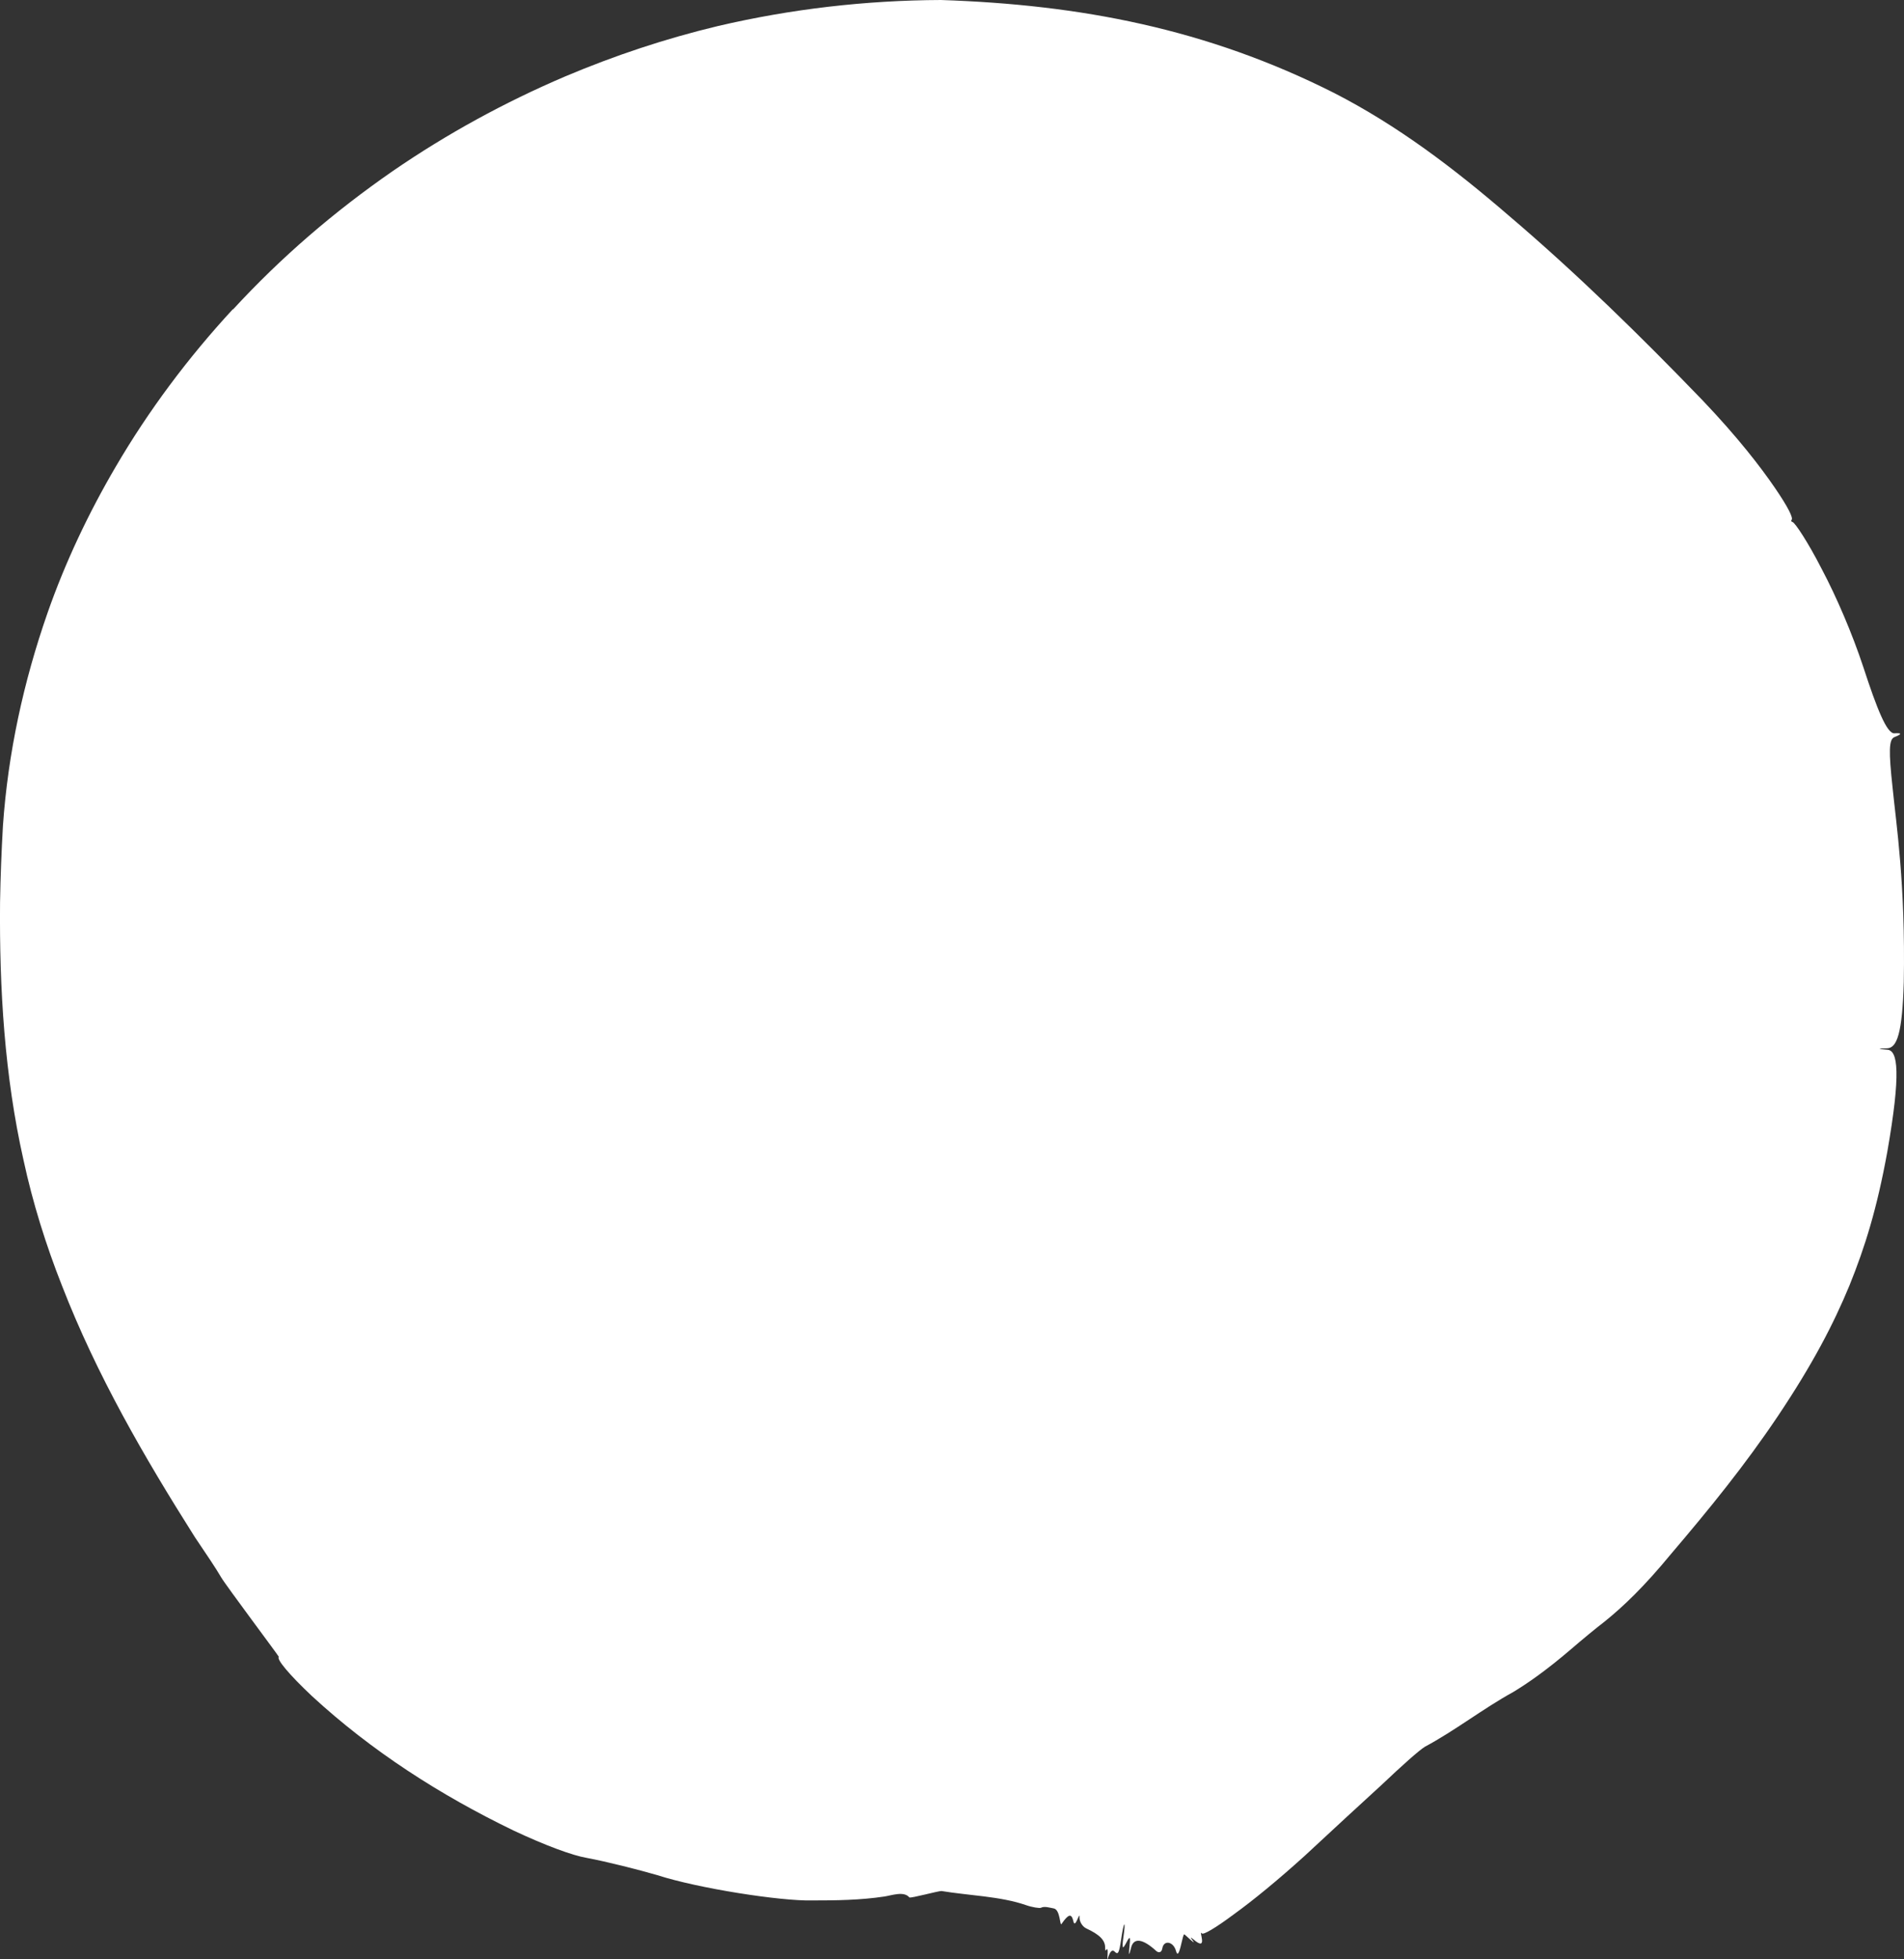 <svg width="35" height="36" viewBox="0 0 35 36" fill="none" xmlns="http://www.w3.org/2000/svg">
<rect x="0" y="0" width="35" height="36" fill="#333333" stroke="none"/>
<path d="M4.277 5.685C3.462 6.567 2.734 7.538 2.127 8.576C1.629 9.425 1.201 10.327 0.875 11.258C0.433 12.524 0.147 13.835 0.054 15.174C0.027 15.643 0.009 16.111 0.001 16.58C-0.013 18.164 0.083 19.765 0.432 21.314C0.602 22.102 0.845 22.878 1.141 23.627C1.779 25.267 2.646 26.764 3.583 28.244C3.803 28.57 3.973 28.822 4.064 28.979C4.137 29.11 5.131 30.435 5.125 30.441C5.079 30.485 5.316 30.769 5.731 31.16C6.828 32.172 8.095 32.984 9.437 33.632C10.028 33.91 10.528 34.093 10.784 34.136C11.16 34.206 11.747 34.356 12.075 34.451C12.837 34.698 14.354 34.932 14.926 34.918C15.374 34.918 15.813 34.913 16.257 34.846C16.391 34.826 16.617 34.741 16.717 34.863C16.746 34.881 17.26 34.74 17.308 34.745C17.803 34.828 18.391 34.841 18.86 35.004C18.97 35.043 19.111 35.066 19.137 35.052C19.199 35.018 19.305 35.054 19.367 35.064C19.493 35.083 19.481 35.396 19.513 35.351C19.638 35.168 19.695 35.152 19.729 35.291C19.762 35.474 19.853 35.079 19.844 35.235C19.844 35.309 19.896 35.397 19.968 35.432C20.212 35.545 20.318 35.649 20.315 35.788C20.315 35.932 20.371 35.687 20.361 35.915C20.34 36.171 20.383 35.756 20.488 35.857C20.552 35.922 20.571 35.889 20.607 35.647C20.629 35.492 20.655 35.364 20.667 35.358C20.677 35.36 20.672 35.448 20.655 35.563C20.567 36.147 20.818 35.308 20.765 35.734C20.746 35.936 20.751 35.952 20.789 35.799C20.832 35.593 21.005 35.617 21.256 35.848C21.306 35.889 21.354 35.871 21.366 35.799C21.393 35.637 21.572 35.672 21.618 35.848C21.644 35.94 21.673 35.901 21.716 35.711C21.74 35.607 21.754 35.55 21.768 35.54C21.771 35.536 21.852 35.613 21.867 35.626C22.066 35.803 21.797 35.52 21.929 35.626C22.231 35.89 22.018 35.437 22.094 35.524C22.12 35.554 22.341 35.427 22.685 35.17C23.025 34.925 23.487 34.548 23.985 34.097C24.498 33.621 24.993 33.163 25.384 32.807C25.788 32.425 26.087 32.159 26.193 32.094C26.757 31.792 27.259 31.395 27.818 31.088C28.065 30.938 28.405 30.709 28.898 30.286C29.075 30.133 29.341 29.913 29.492 29.798C29.837 29.52 30.215 29.162 30.72 28.549C31.428 27.718 32.074 26.924 32.685 26.014C33.322 25.063 33.703 24.33 33.997 23.62C34.287 22.903 34.503 22.205 34.692 21.169C34.948 19.707 34.886 19.302 34.697 19.288C34.507 19.272 34.505 19.265 34.689 19.261C34.871 19.256 34.969 18.99 34.996 18.042C35.029 16.238 34.855 15.13 34.79 14.471C34.718 13.807 34.721 13.585 34.823 13.544C34.965 13.488 34.965 13.465 34.823 13.474C34.687 13.481 34.507 13.039 34.251 12.253C34.05 11.645 33.76 10.969 33.492 10.463C33.231 9.952 32.997 9.607 32.954 9.593C32.927 9.586 32.92 9.568 32.934 9.552C32.966 9.517 32.875 9.325 32.621 8.955C32.367 8.585 31.951 8.041 31.294 7.352C30.157 6.173 28.981 5.021 27.732 3.959C26.732 3.097 25.697 2.309 24.522 1.707C22.185 0.529 19.861 0.085 17.296 0C15.912 0.006 14.543 0.164 13.195 0.479C12.233 0.709 11.296 1.021 10.385 1.406C9.277 1.879 8.219 2.457 7.227 3.138C6.133 3.895 5.168 4.727 4.287 5.682L4.277 5.685Z" fill="white"/>
</svg>
